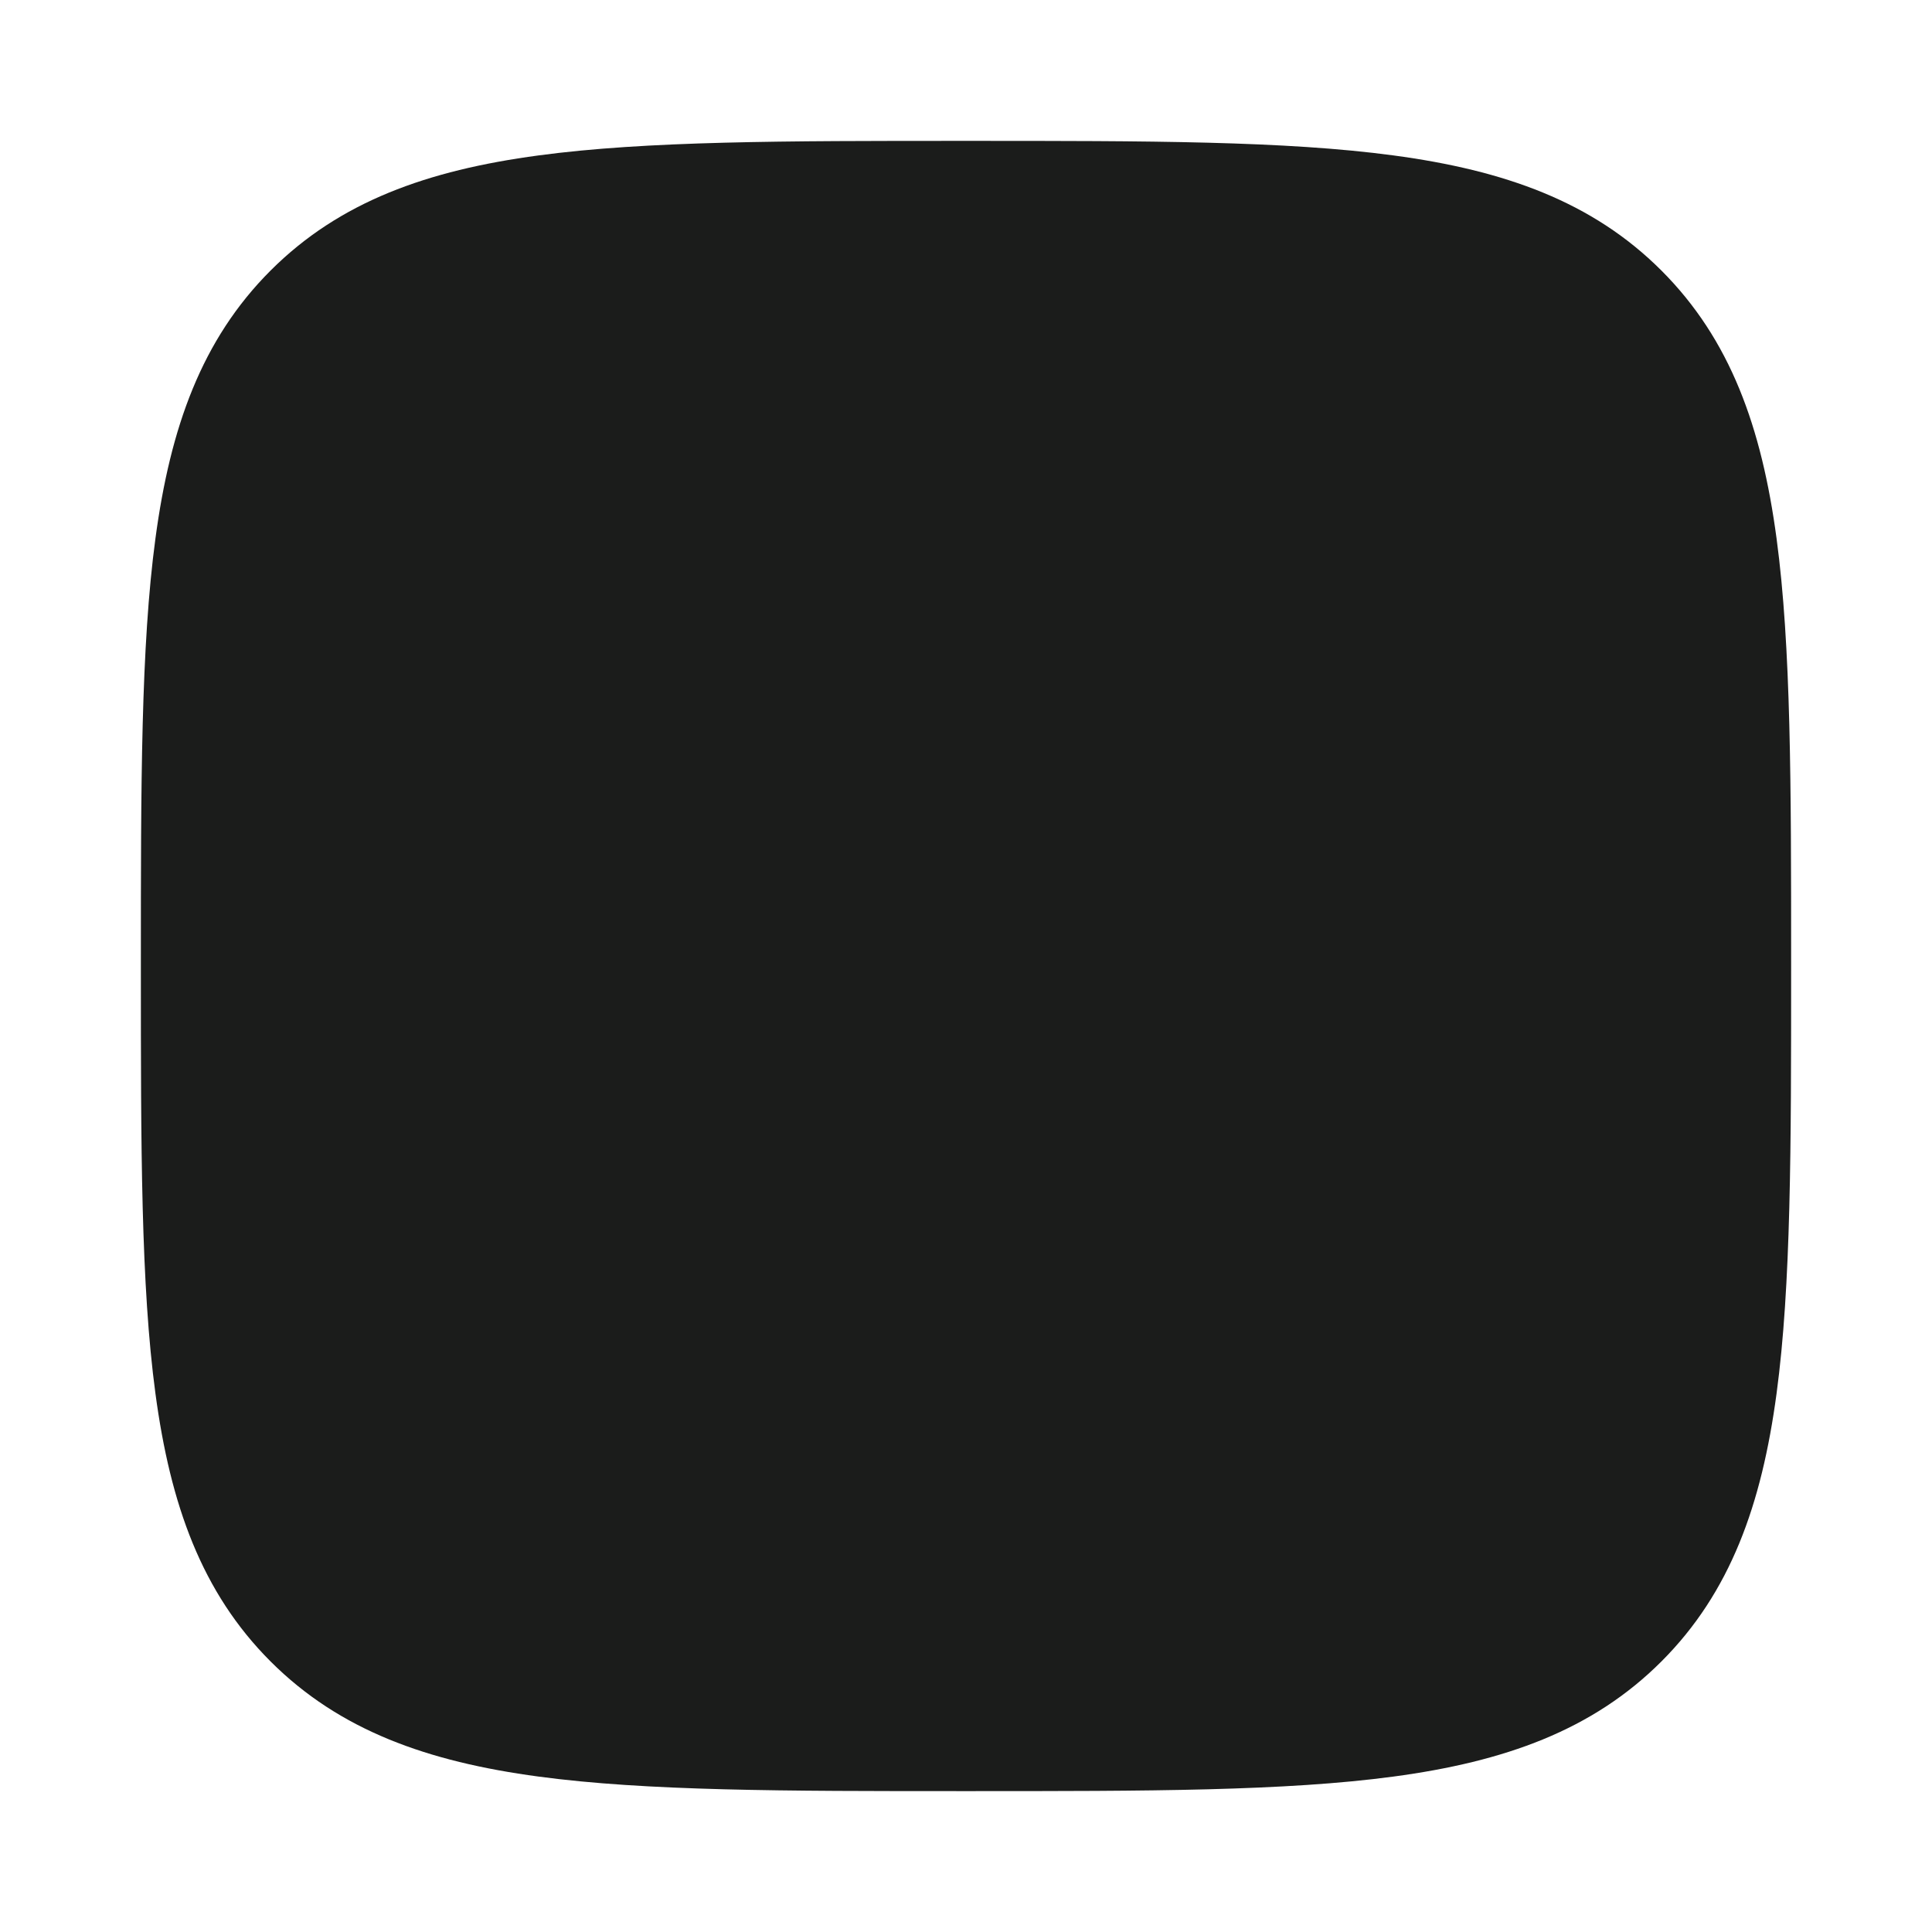 <svg xmlns="http://www.w3.org/2000/svg" width="24" height="24" fill="none">
  <g class="checkboxoutlineblankminusfilled">
    <g class="checkboxoutlineblankminusfilled">
      <path fill="#1B1C1B" d="M17.312 1.931c-1.343-.181-3.064-.181-5.255-.181h-.114c-2.191-0-3.911-0-5.255.181-1.377.185-2.469.572-3.327 1.43-.858.858-1.245 1.95-1.43 3.327-.181 1.343-.181 3.064-.181 5.255v.114c-0 2.191-0 3.911.181 5.255.185 1.377.572 2.469 1.43 3.327.858.858 1.95 1.245 3.327 1.43 1.343.181 3.064.181 5.255.181h.114c2.191 0 3.911 0 5.255-.181 1.377-.185 2.469-.572 3.327-1.43.858-.858 1.245-1.95 1.43-3.327.181-1.343.181-3.064.181-5.255v-.114c0-2.191 0-3.911-.181-5.255-.185-1.377-.572-2.469-1.43-3.327-.858-.858-1.95-1.245-3.327-1.43ZM8 11c-.552 0-1 .448-1 1s.448 1 1 1h8c.552 0 1-.448 1-1s-.448-1-1-1H8Z" class="Vector" clip-rule="evenodd"/>
    </g>
  </g>
</svg>
